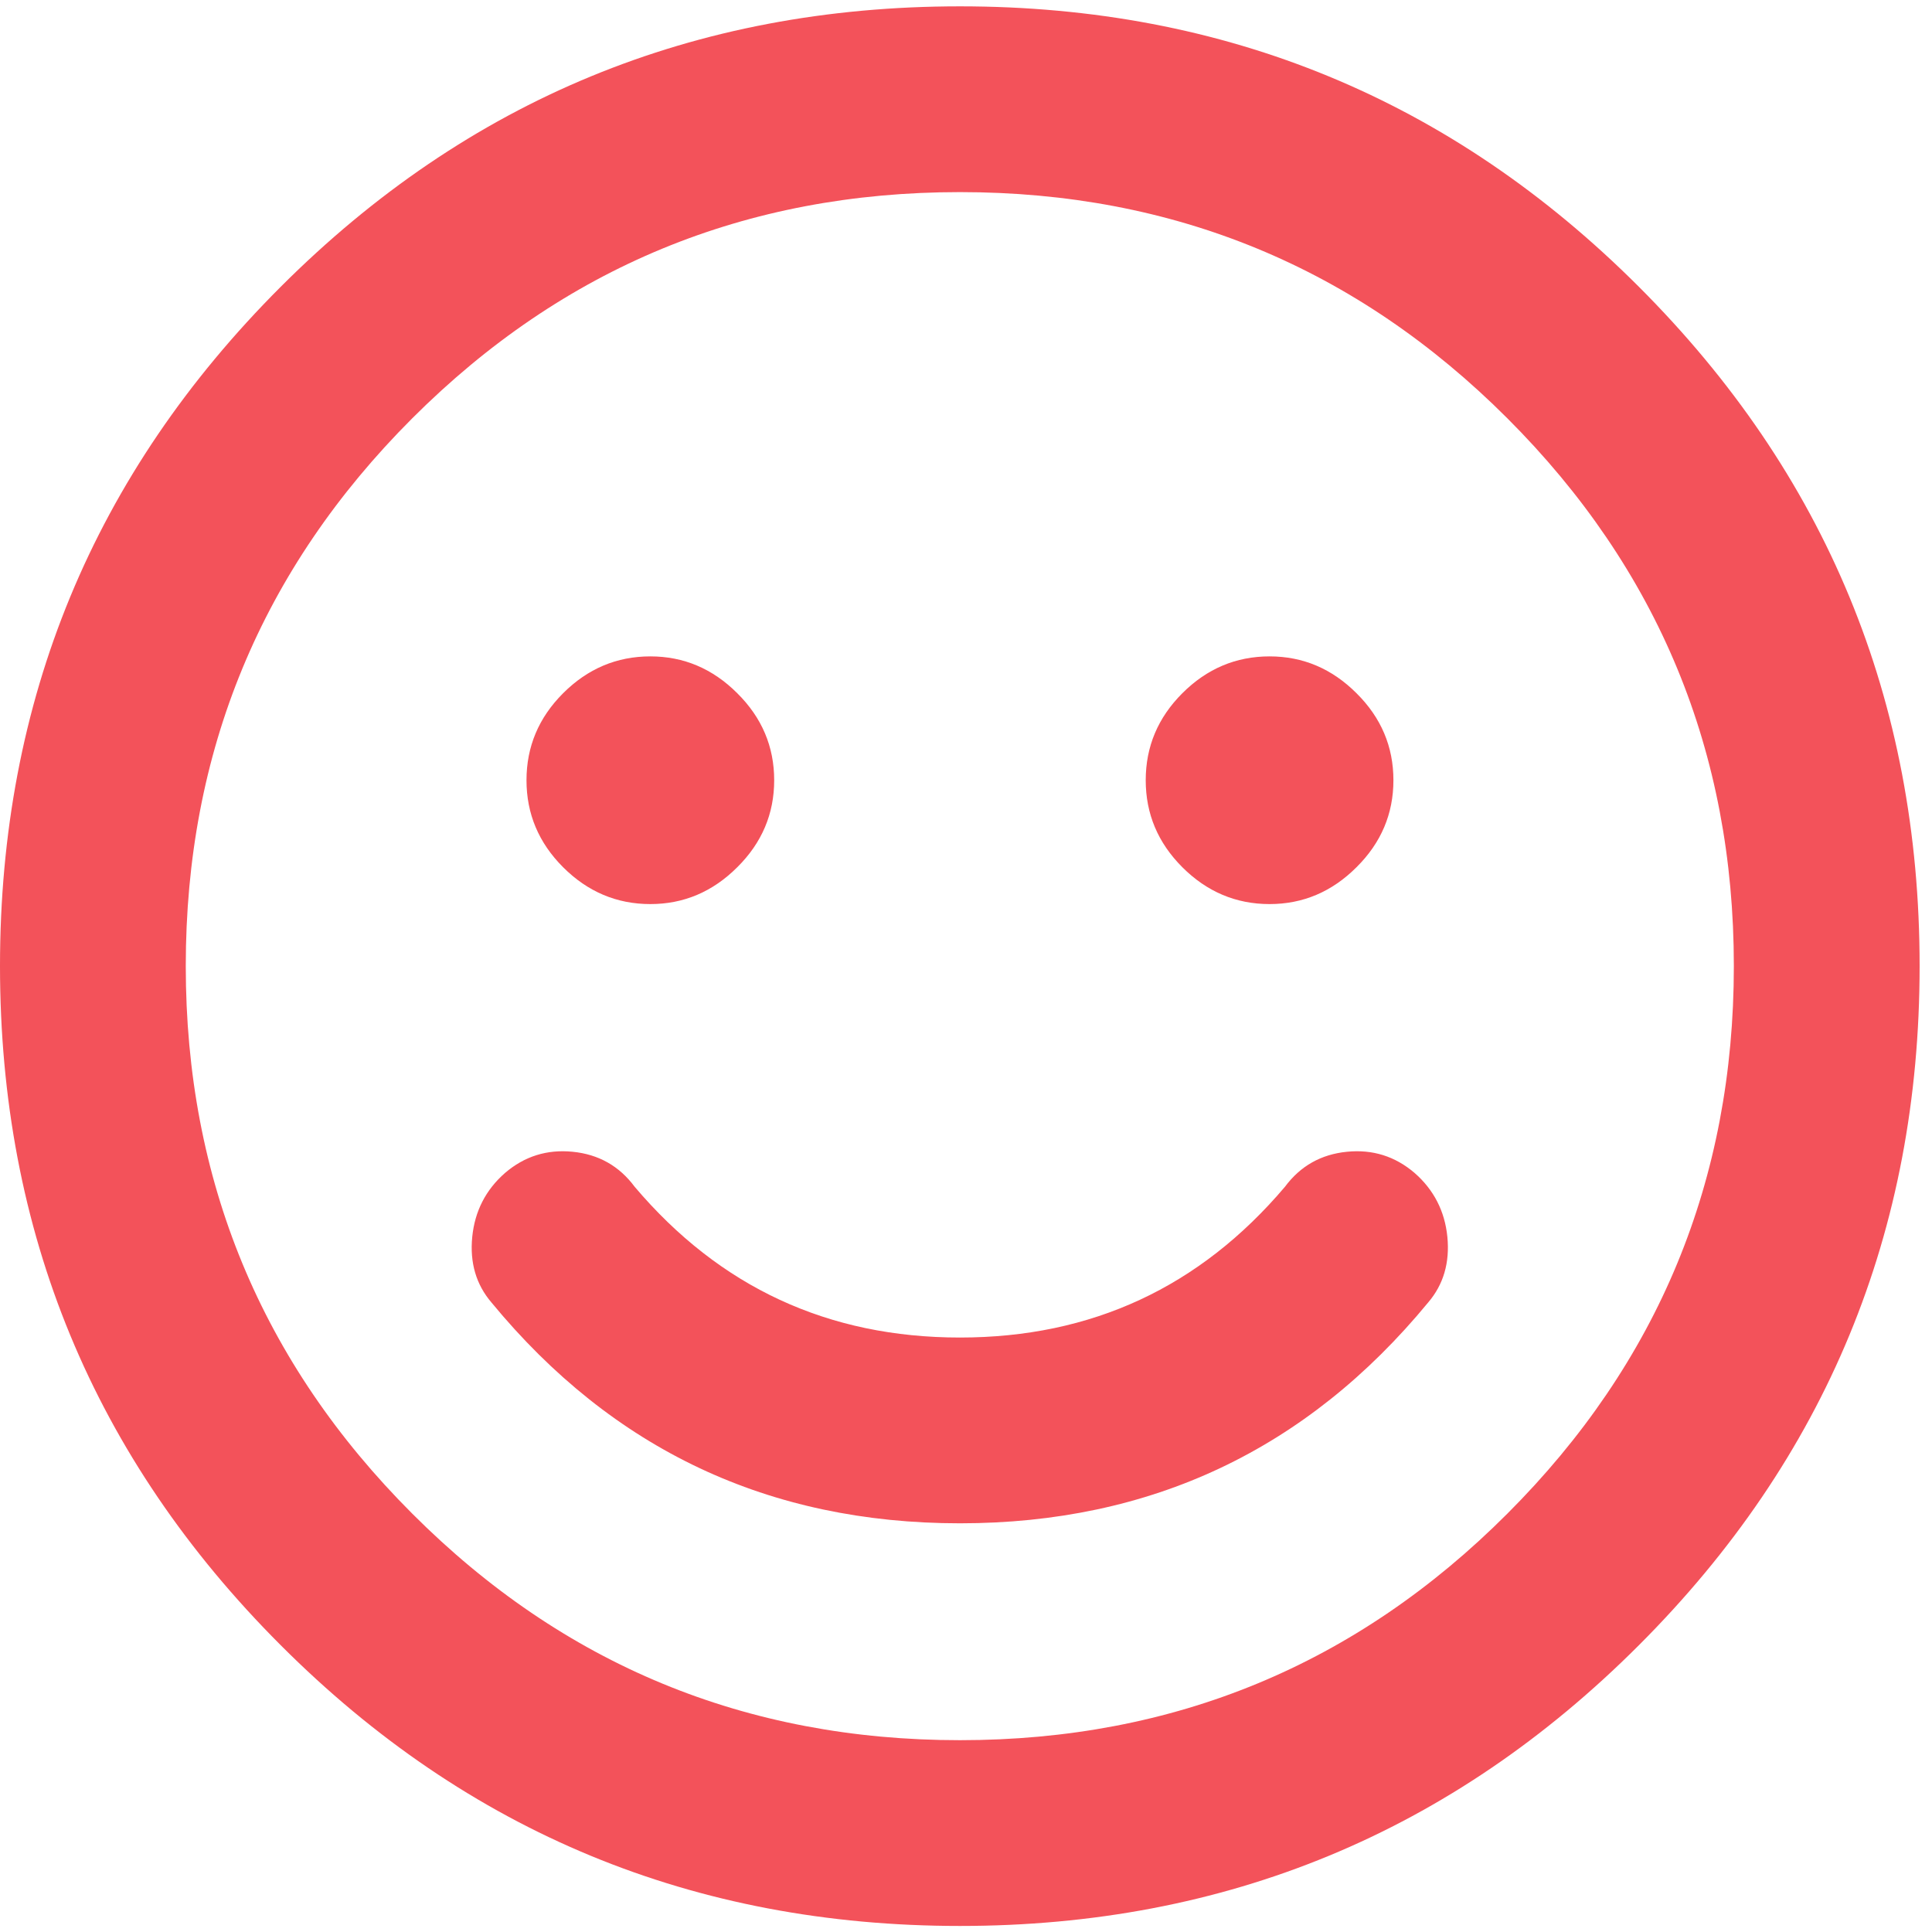 <svg width="39" height="39" viewBox="0 0 39 39" fill="none" xmlns="http://www.w3.org/2000/svg">
<path d="M5.667 5.789C9.441 2.015 14.011 0.128 19.378 0.128C24.741 0.128 29.309 2.015 33.083 5.789C36.861 9.567 38.75 14.137 38.75 19.5C38.75 24.863 36.861 29.433 33.083 33.211C29.309 36.989 24.741 38.878 19.378 38.878C14.011 38.878 9.441 36.989 5.667 33.211C1.889 29.433 0 24.863 0 19.5C0 14.137 1.889 9.567 5.667 5.789ZM8.322 30.555C11.367 33.604 15.052 35.128 19.378 35.128C23.7 35.128 27.383 33.604 30.428 30.555C33.476 27.507 35 23.822 35 19.5C35 15.178 33.476 11.492 30.428 8.444C27.383 5.4 23.7 3.878 19.378 3.878C15.052 3.878 11.367 5.4 8.322 8.444C5.274 11.492 3.75 15.178 3.75 19.5C3.75 23.822 5.274 27.507 8.322 30.555ZM14.883 17.506C14.387 18.002 13.802 18.25 13.128 18.25C12.45 18.25 11.863 18.002 11.367 17.506C10.874 17.013 10.628 16.428 10.628 15.75C10.628 15.072 10.874 14.487 11.367 13.994C11.863 13.498 12.45 13.25 13.128 13.25C13.802 13.25 14.387 13.498 14.883 13.994C15.38 14.487 15.628 15.072 15.628 15.75C15.628 16.428 15.38 17.013 14.883 17.506ZM27.383 17.506C26.887 18.002 26.302 18.25 25.628 18.25C24.95 18.25 24.363 18.002 23.867 17.506C23.374 17.013 23.128 16.428 23.128 15.75C23.128 15.072 23.374 14.487 23.867 13.994C24.363 13.498 24.95 13.25 25.628 13.25C26.302 13.25 26.887 13.498 27.383 13.994C27.88 14.487 28.128 15.072 28.128 15.75C28.128 16.428 27.88 17.013 27.383 17.506ZM25.939 23.956C26.25 23.537 26.667 23.302 27.189 23.25C27.707 23.198 28.163 23.341 28.556 23.678C28.944 24.018 29.165 24.448 29.217 24.967C29.268 25.489 29.139 25.931 28.828 26.294C26.38 29.265 23.23 30.75 19.378 30.75C15.522 30.75 12.37 29.265 9.922 26.294C9.611 25.931 9.481 25.489 9.533 24.967C9.585 24.448 9.806 24.018 10.194 23.678C10.587 23.341 11.043 23.198 11.561 23.25C12.083 23.302 12.5 23.537 12.811 23.956C14.53 25.985 16.718 27 19.378 27C22.033 27 24.22 25.985 25.939 23.956Z" fill="#F3525A"/>
</svg>
